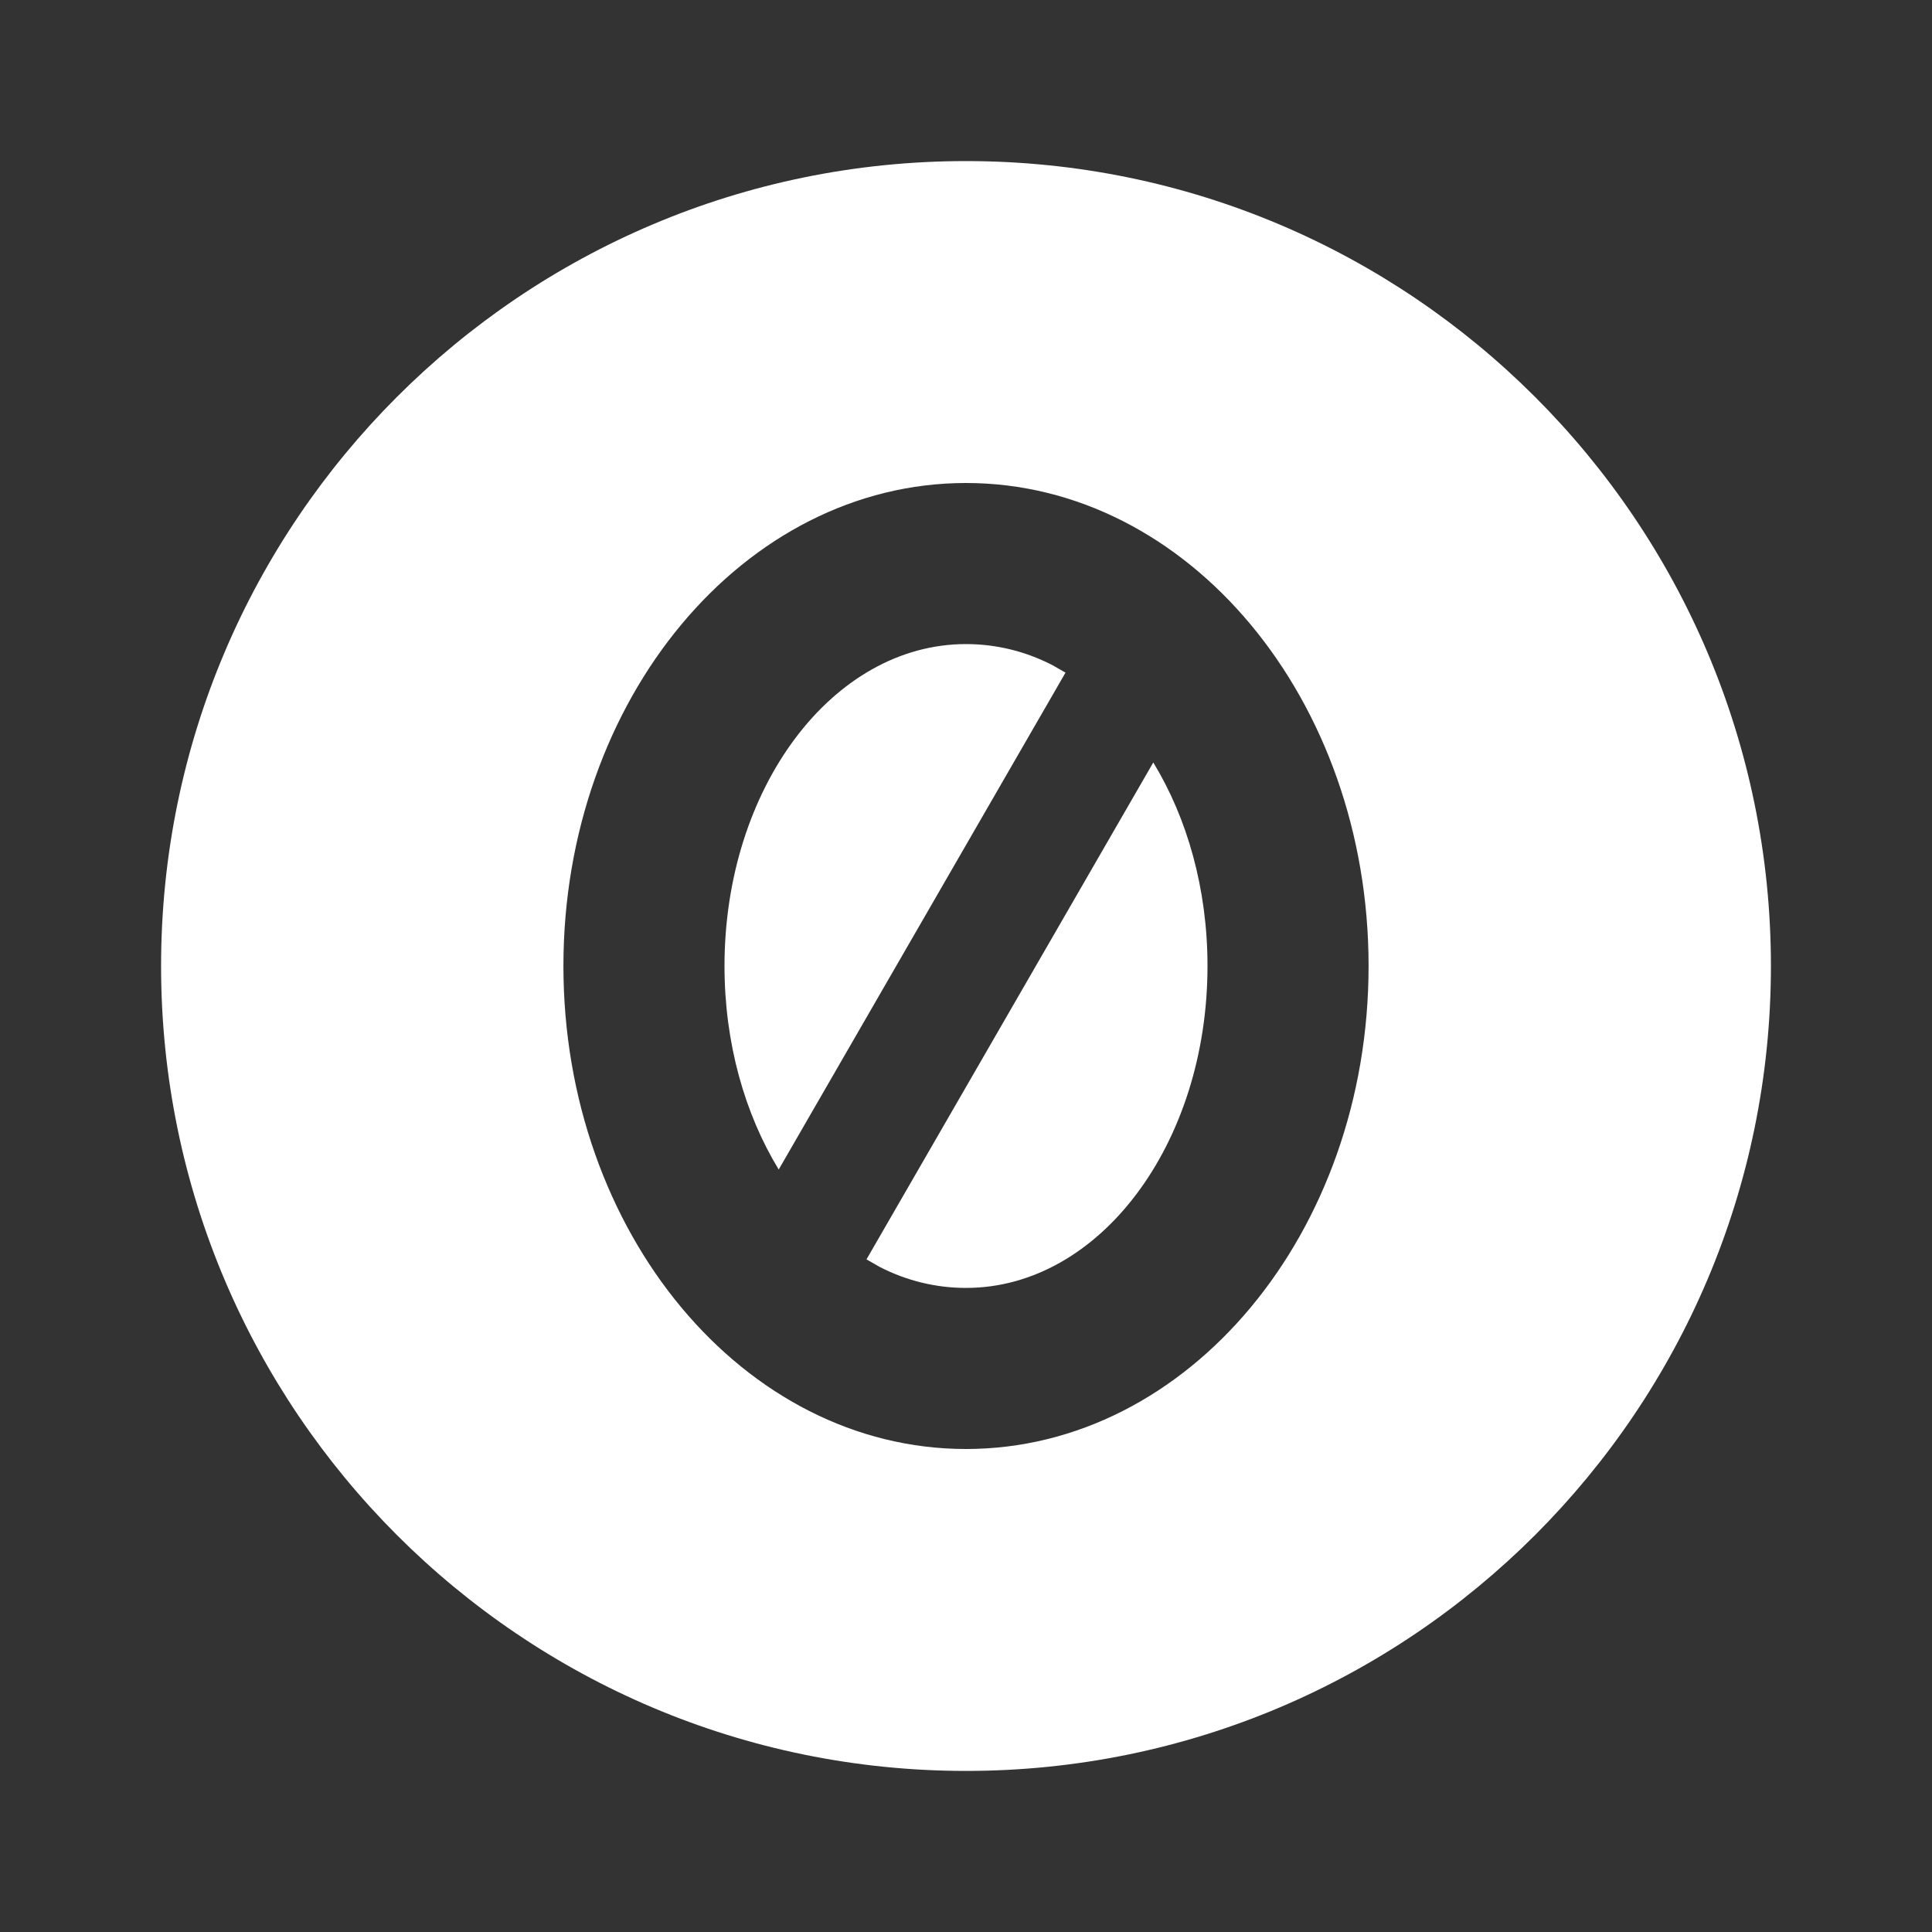 <?xml version="1.0" encoding="UTF-8"?>
<svg xmlns="http://www.w3.org/2000/svg" xmlns:xlink="http://www.w3.org/1999/xlink" width="32" height="32" viewBox="0 0 32 32" version="1.1">
<rect x="0" y="0" width="32" height="32" fill="#333333" stroke="none"/>
<g id="surface1">
<path style=" stroke:none;fill-rule:nonzero;fill:rgb(100%,100%,100%);fill-opacity:1;" d="M 16 2.668 C 23.359 2.668 29.332 8.641 29.332 16 C 29.332 23.359 23.359 29.332 16 29.332 C 8.641 29.332 2.668 23.359 2.668 16 C 2.668 8.641 8.641 2.668 16 2.668 Z M 16 8 C 12.32 8 9.332 11.582 9.332 16 C 9.332 20.418 12.32 24 16 24 C 19.68 24 22.668 20.418 22.668 16 C 22.668 11.582 19.68 8 16 8 Z M 19.102 12.629 C 19.664 13.551 20 14.723 20 16 C 20 18.945 18.211 21.332 16 21.332 C 15.496 21.332 15.012 21.211 14.57 20.984 L 14.352 20.859 Z M 16 10.668 C 16.504 10.668 16.988 10.789 17.43 11.016 L 17.648 11.141 L 12.898 19.371 C 12.336 18.449 12 17.277 12 16 C 12 13.055 13.789 10.668 16 10.668 Z M 16 10.668 "/>
</g>
</svg>
